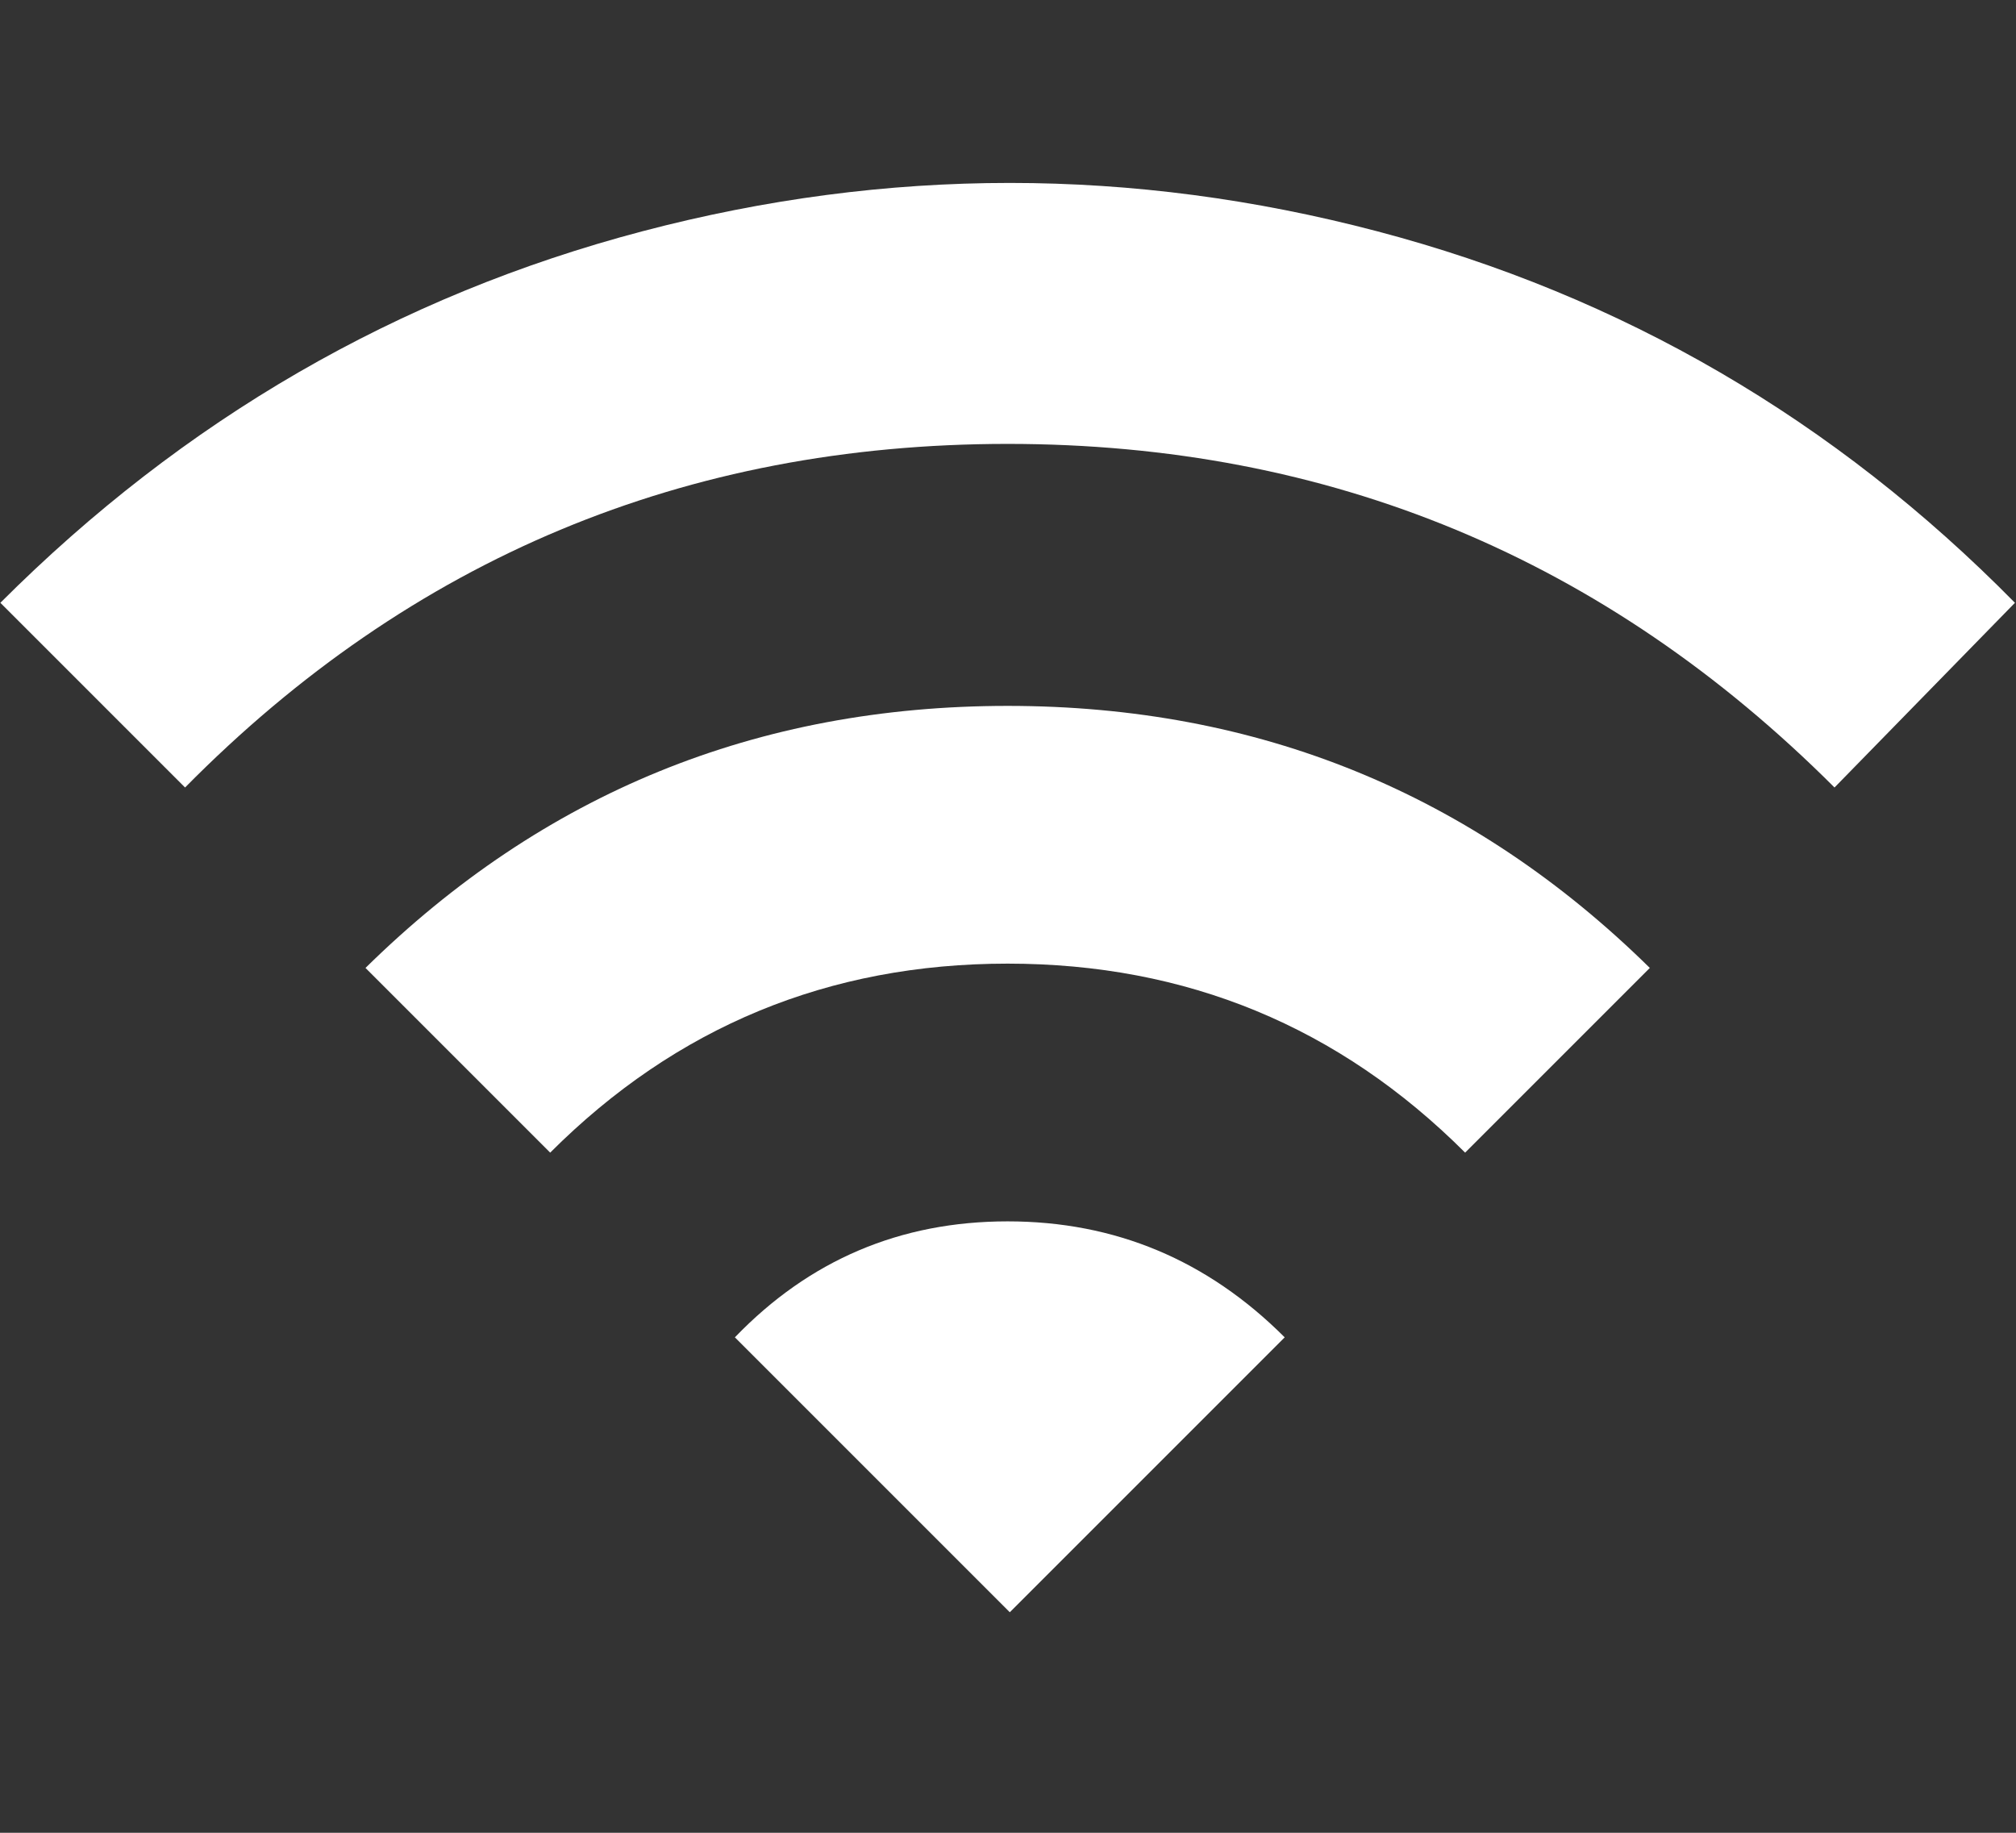 <svg xmlns="http://www.w3.org/2000/svg" xmlns:xlink="http://www.w3.org/1999/xlink" preserveAspectRatio="xMidYMid" width="44" height="40" viewBox="0 0 44 40">
  <rect x="0" y="0" width="44" height="40" fill="#333333" stroke="none"/>
  <defs>
    <style>
      .cls-1 {
        fill: #fff;
        fill-rule: evenodd;
      }
    </style>
  </defs>
  <path d="M4.039,17.187 C8.976,12.188 14.961,9.688 21.992,9.688 C29.023,9.688 35.038,12.188 40.039,17.187 L43.977,13.156 C40.039,9.157 35.398,6.453 30.055,5.047 C24.711,3.641 19.367,3.641 14.023,5.047 C8.680,6.453 4.007,9.157 0.008,13.156 L4.039,17.187 ZM22.039,35.187 L28.039,29.187 C26.352,27.500 24.336,26.656 21.992,26.656 C19.648,26.656 17.664,27.500 16.039,29.187 L22.039,35.187 ZM12.008,25.156 C14.757,22.407 18.085,21.031 21.992,21.031 C25.897,21.031 29.226,22.407 31.977,25.156 L36.008,21.125 C32.132,17.313 27.460,15.406 21.992,15.406 C16.522,15.406 11.851,17.313 7.977,21.125 L12.008,25.156 Z" class="cls-1"/>
</svg>
